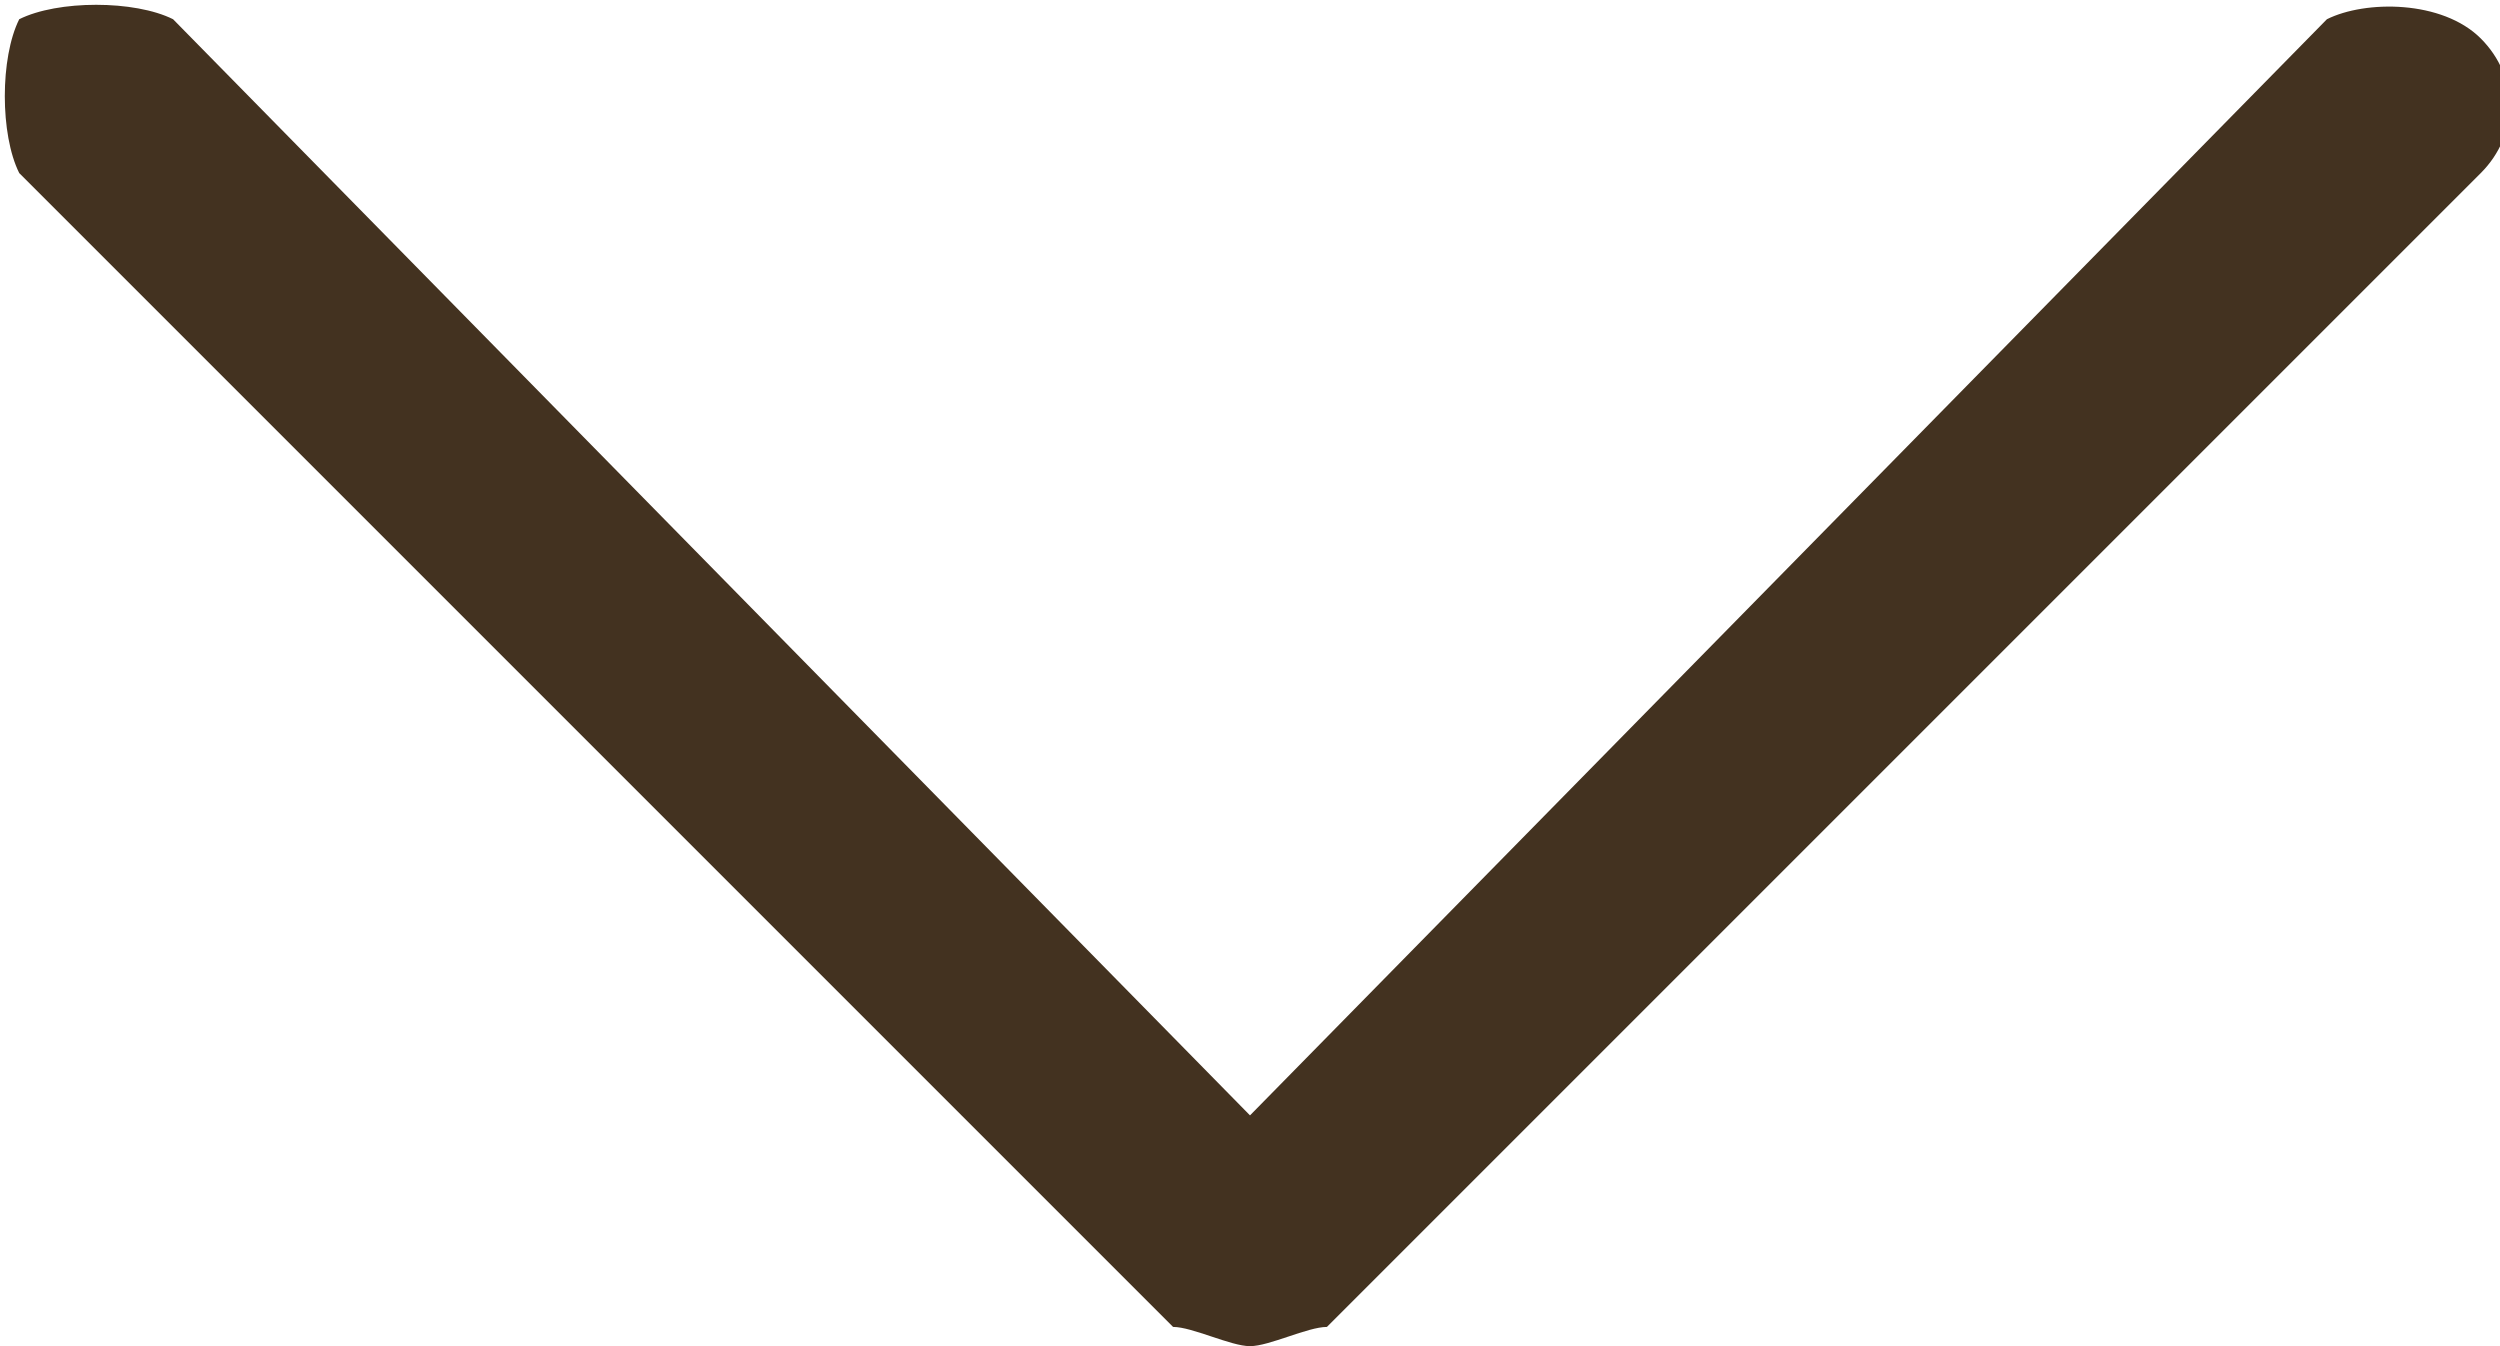 <svg xmlns="http://www.w3.org/2000/svg" viewBox="0 0 13 7"><path fill="#433220" d="M12.1.1L6.5 5.8.9.1C.7 0 .3 0 .1.1 0 .3 0 .7.1.9l6 6c.1 0 .3.1.4.1.1 0 .3-.1.4-.1l6-6c.2-.2.2-.5 0-.7-.2-.2-.6-.2-.8-.1z"/></svg>